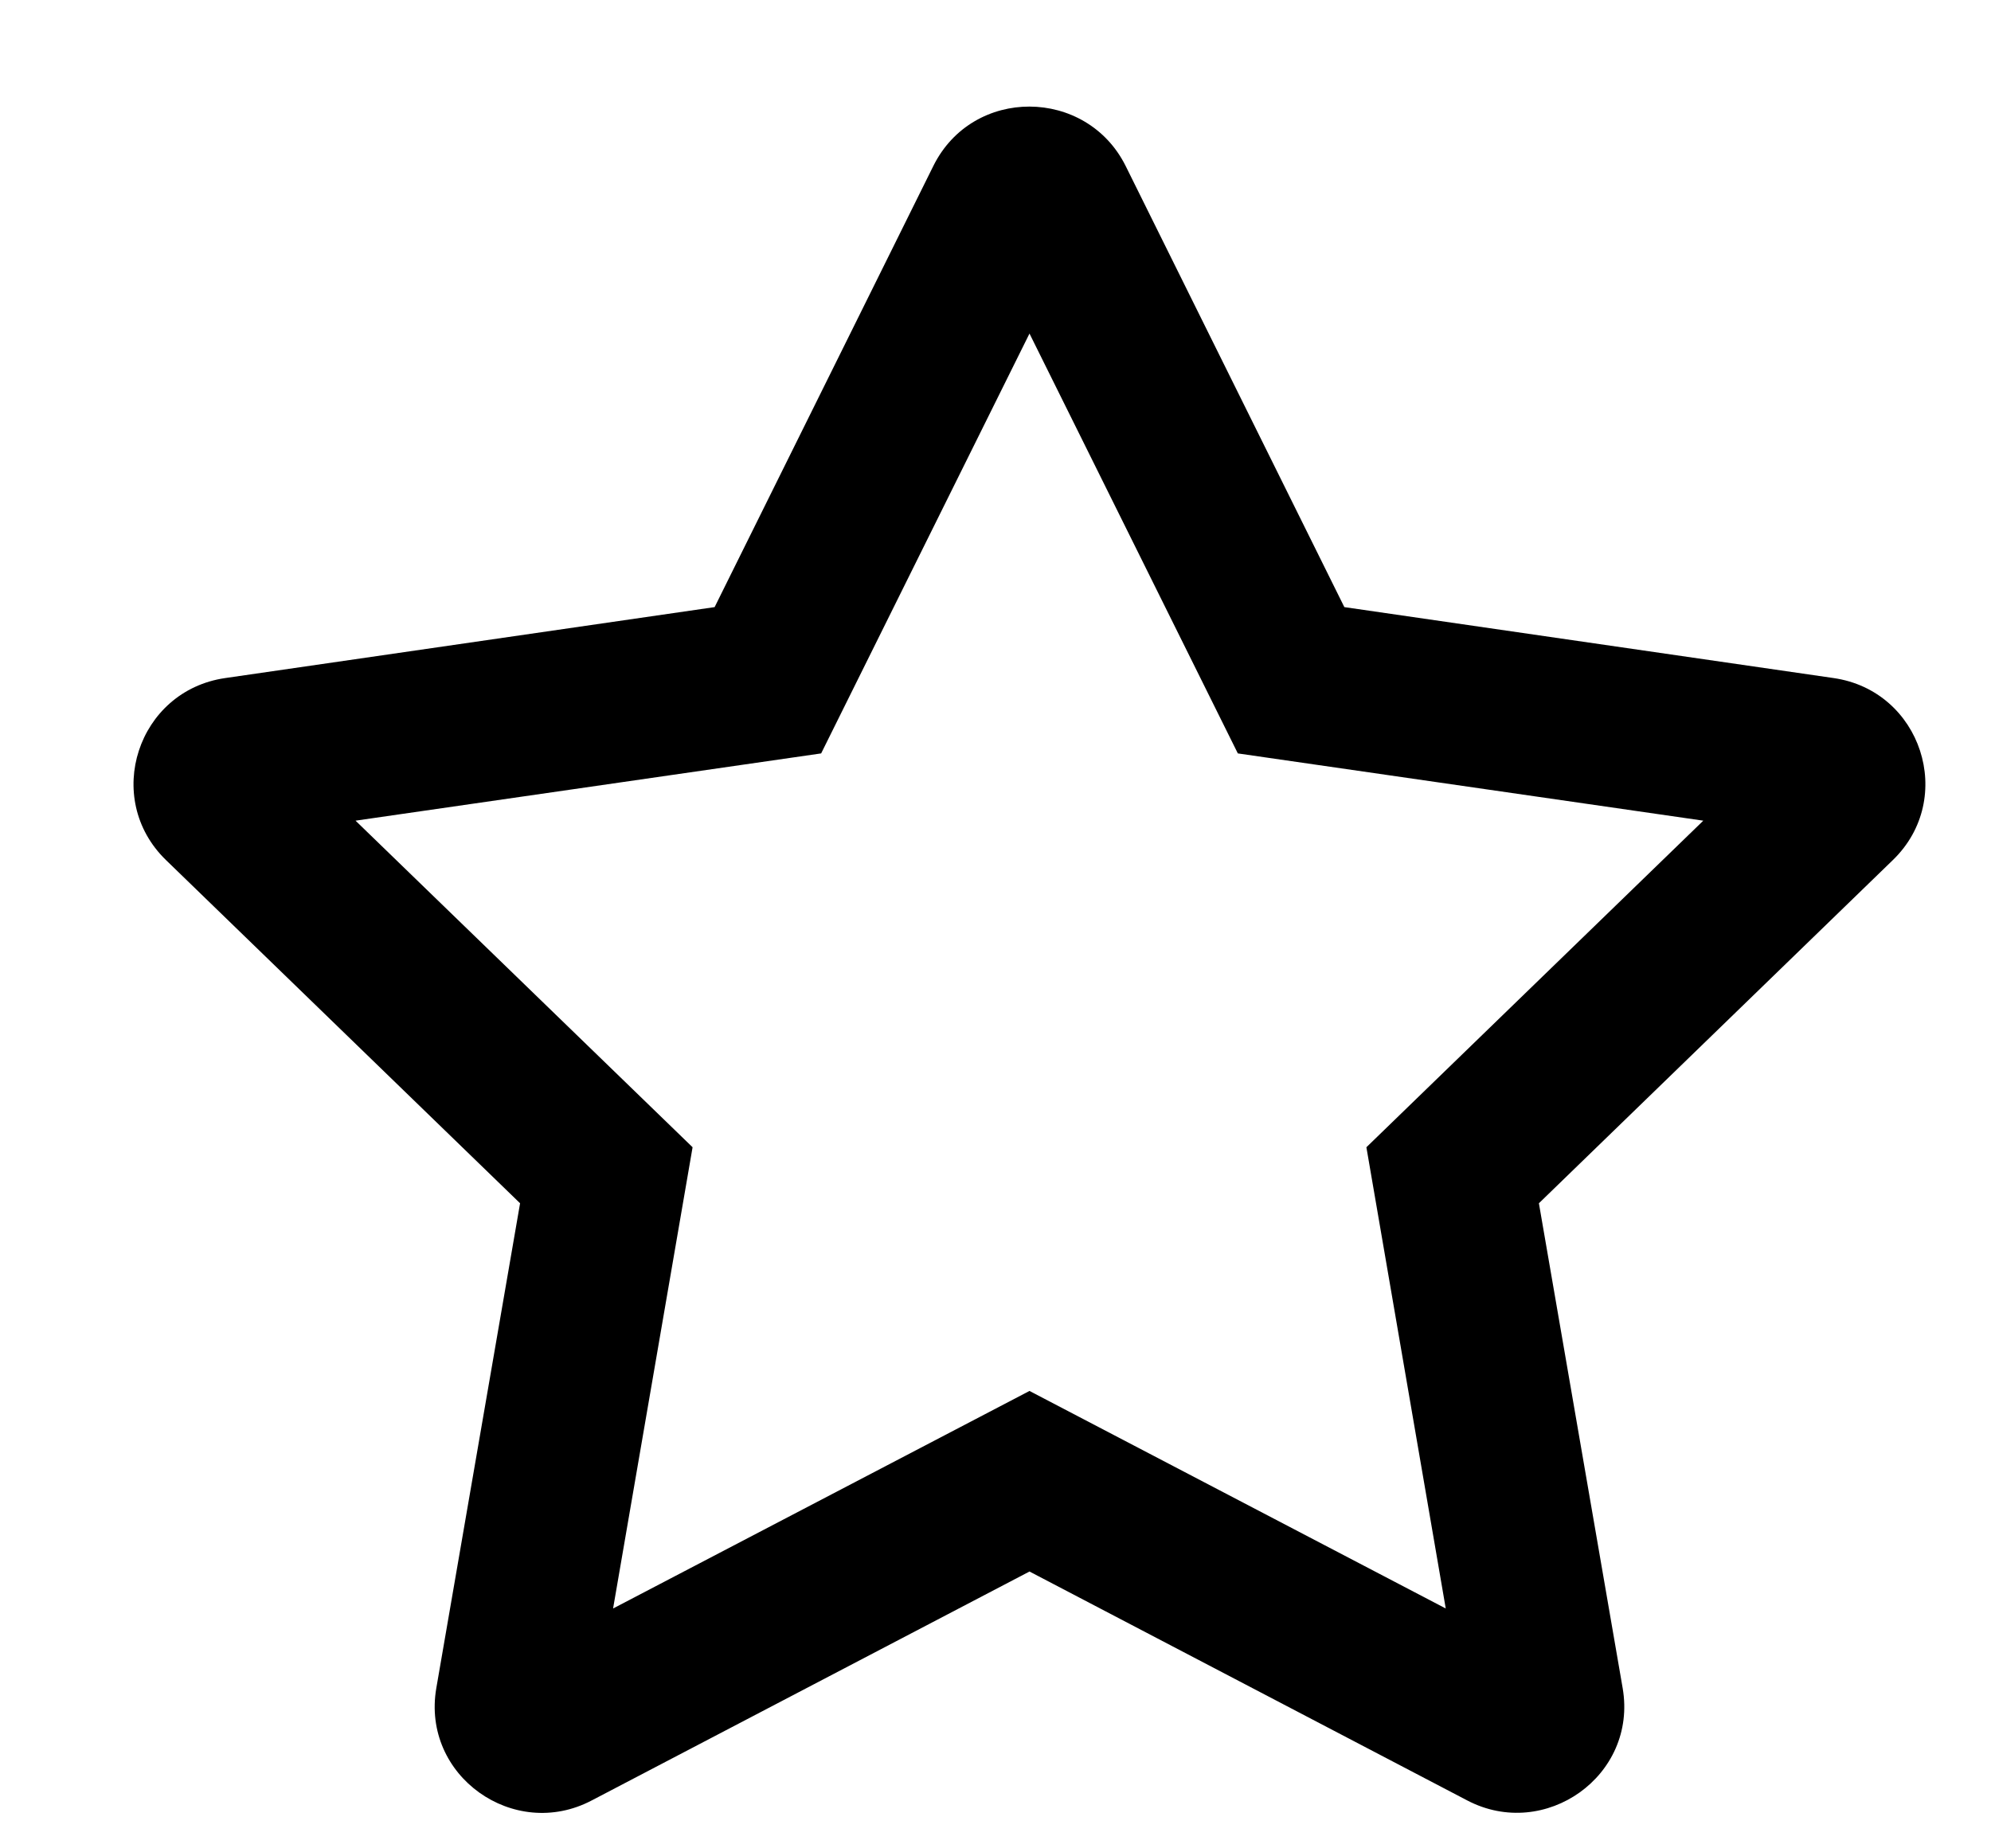 <svg width="14" height="13" viewBox="0 0 14 13" fill="none" xmlns="http://www.w3.org/2000/svg">
<path d="M12.893 4.769L9.453 4.27L7.915 1.167C7.639 0.614 6.841 0.607 6.563 1.167L5.025 4.27L1.584 4.769C0.967 4.858 0.72 5.615 1.167 6.049L3.657 8.463L3.068 11.873C2.962 12.49 3.614 12.951 4.161 12.663L7.239 11.053L10.317 12.663C10.863 12.949 11.516 12.49 11.41 11.873L10.821 8.463L13.31 6.049C13.758 5.615 13.51 4.858 12.893 4.769ZM9.608 8.069L10.166 11.313L7.239 9.783L4.311 11.313L4.87 8.069L2.5 5.772L5.774 5.299L7.239 2.346L8.704 5.299L11.977 5.772L9.608 8.069Z" fill="black"/>
</svg>
